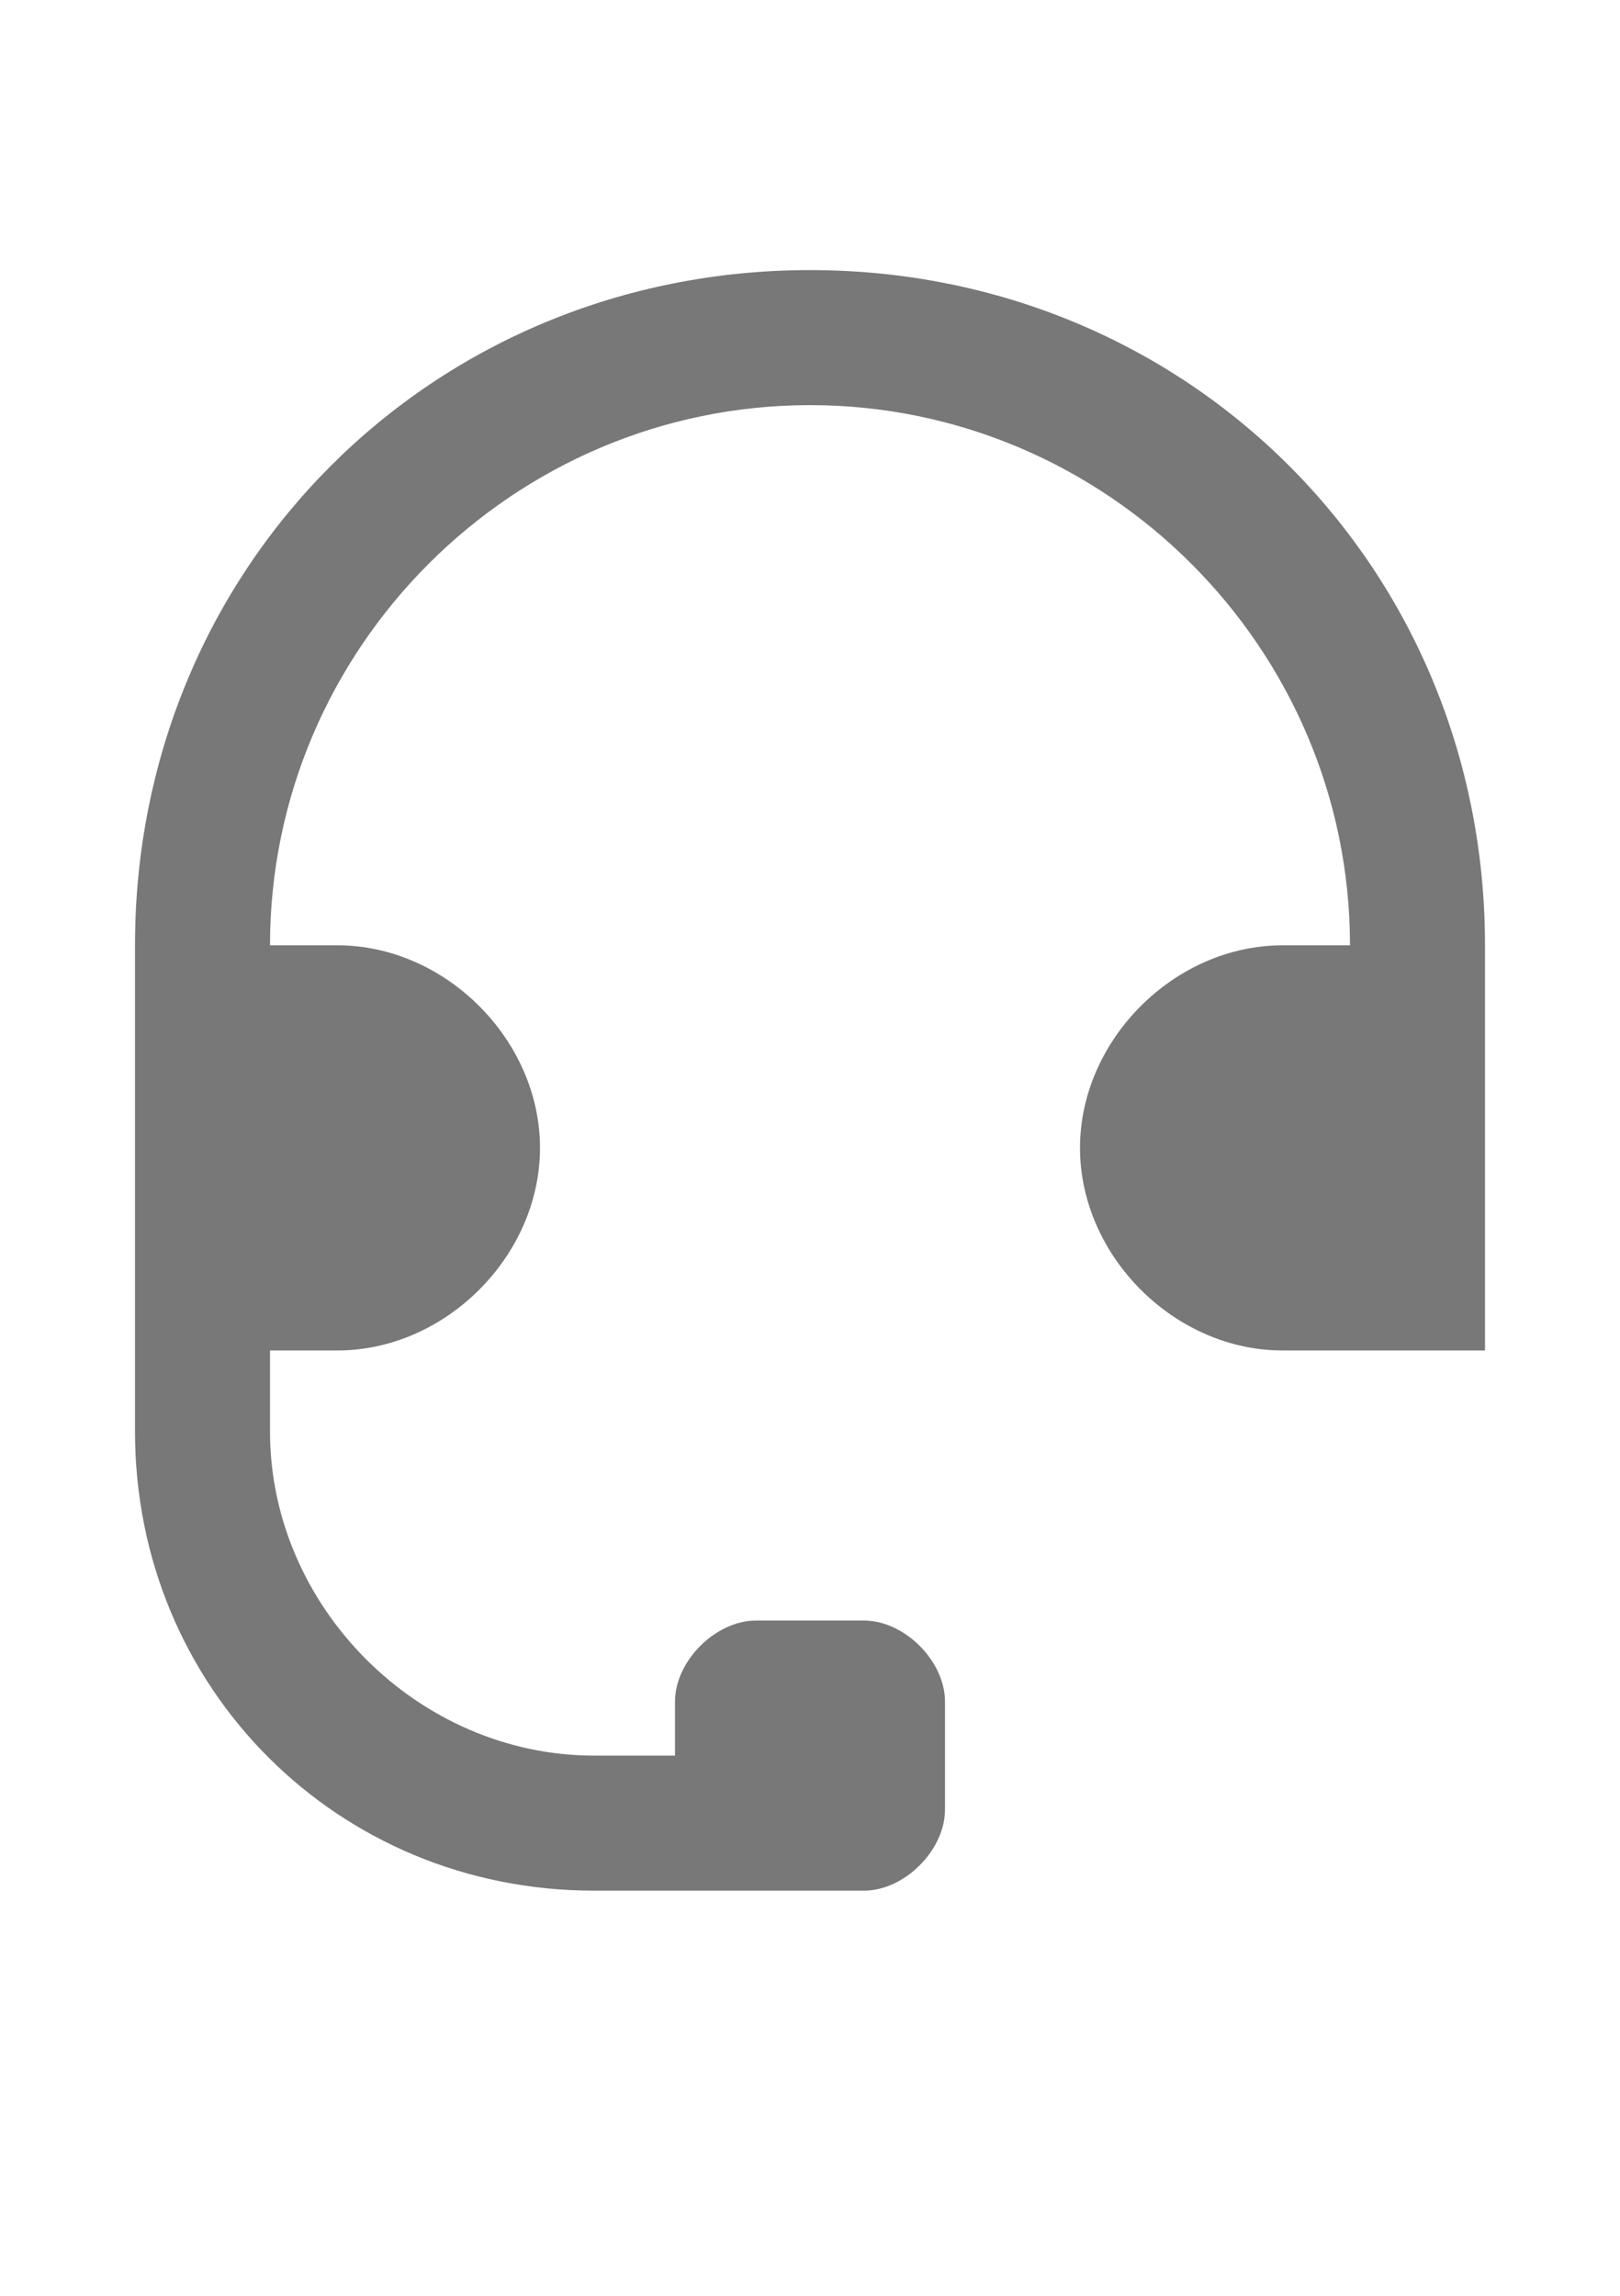 <?xml version="1.0" encoding="utf-8"?>
<!-- Generator: Adobe Illustrator 22.0.1, SVG Export Plug-In . SVG Version: 6.00 Build 0)  -->
<svg version="1.2" baseProfile="tiny" id="Layer_1" xmlns="http://www.w3.org/2000/svg" xmlns:xlink="http://www.w3.org/1999/xlink"
	 x="0px" y="0px" viewBox="0 0 12 17" xml:space="preserve">
<g id="icons">
	<path fill="#787878" d="M6,2C3.2,2,1,4.2,1,7v3v0.6C1,12.5,2.5,14,4.4,14h1.2H6h0.4C6.7,14,7,13.7,7,13.4v-0.8
		C7,12.3,6.7,12,6.4,12H5.6C5.3,12,5,12.3,5,12.6V13H4.4C3.1,13,2,11.9,2,10.6V10h0.5C3.3,10,4,9.3,4,8.5S3.3,7,2.5,7H2
		c0-2.2,1.8-4,4-4s4,1.8,4,4H9.5C8.7,7,8,7.7,8,8.5S8.7,10,9.5,10H11V9V7C11,4.2,8.8,2,6,2z"/>
</g>
</svg>
